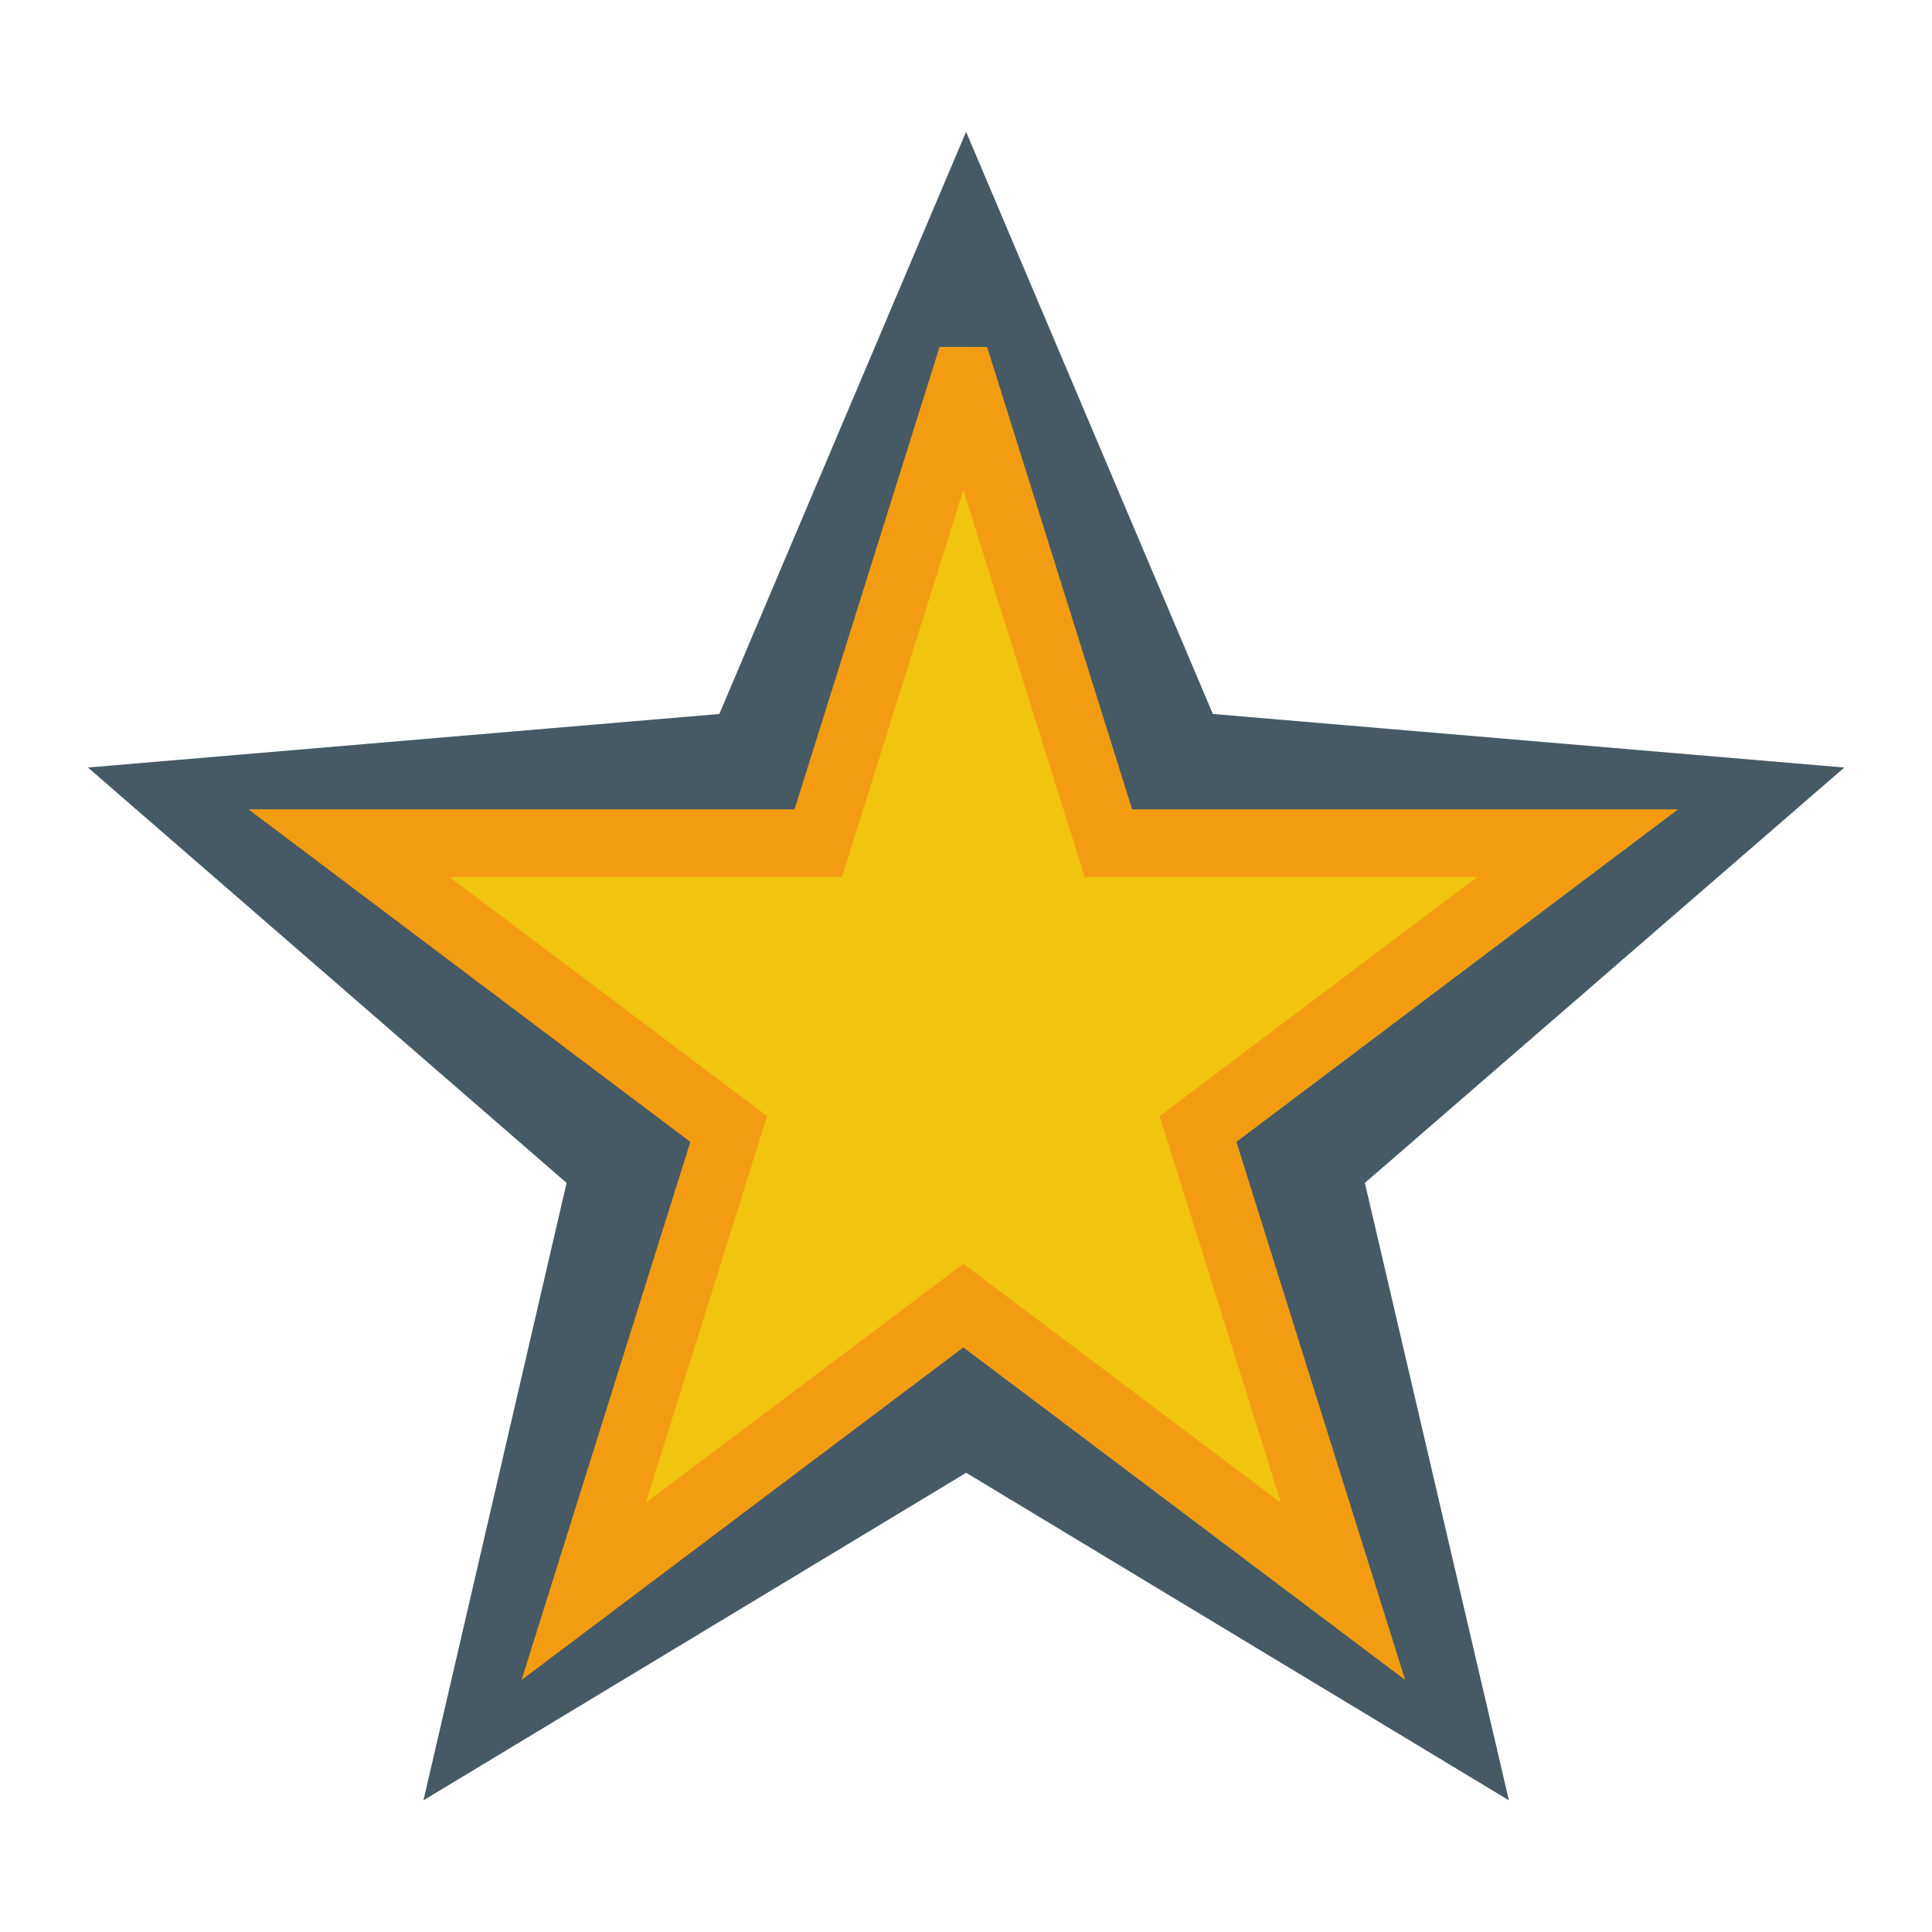 <svg width="20" height="20" viewBox="0 0 1000 1000" fill="none" xmlns="http://www.w3.org/2000/svg" xml:space="preserve" version="1.1">

 <g>
  <title>Layer 1</title>
  <g id="239746" transform="matrix(46.975 0 0 46.975 500 500)">
   <path id="svg_2" fill-rule=" nonzero" fill=" rgb(69,90,100)" stroke-miterlimit="4" stroke-linejoin=" miter" stroke-dashoffset="0" stroke-dasharray=" none" stroke=" none" stroke-linecap=" butt" d="m0,3.764l-3.638,2.196l0.958,-4.141l-3.213,-2.787l4.238,-0.358l1.655,-3.909l1.655,3.909l4.238,0.358l-3.212,2.787l0.958,4.141m6.038,-8.147l-6.957,-0.59l-2.719,-6.415l-2.719,6.415l-6.957,0.59l5.274,4.577l-1.577,6.803l5.98,-3.609l5.98,3.609l-1.587,-6.803l5.283,-4.577z" vector-effect="non-scaling-stroke"/>
  </g>
  <g id="234074" transform="matrix(48.43 0 0 50.178 498.64 510.394)">
   <path id="svg_3" fill-rule=" nonzero" fill=" rgb(241,196,15)" stroke-miterlimit="4" stroke-linejoin=" miter" stroke-dashoffset="0" stroke-dasharray=" none" stroke-width="0.698" stroke=" rgb(243,156,18)" stroke-linecap=" butt" d="m0,-6.244l1.55,4.77l5.015,0l-4.057,2.948l1.55,4.77l-4.058,-2.948l-4.058,2.948l1.55,-4.77l-4.058,-2.948l5.015,-0l1.55,-4.77z" vector-effect="non-scaling-stroke"/>
  </g>
 </g>
</svg>